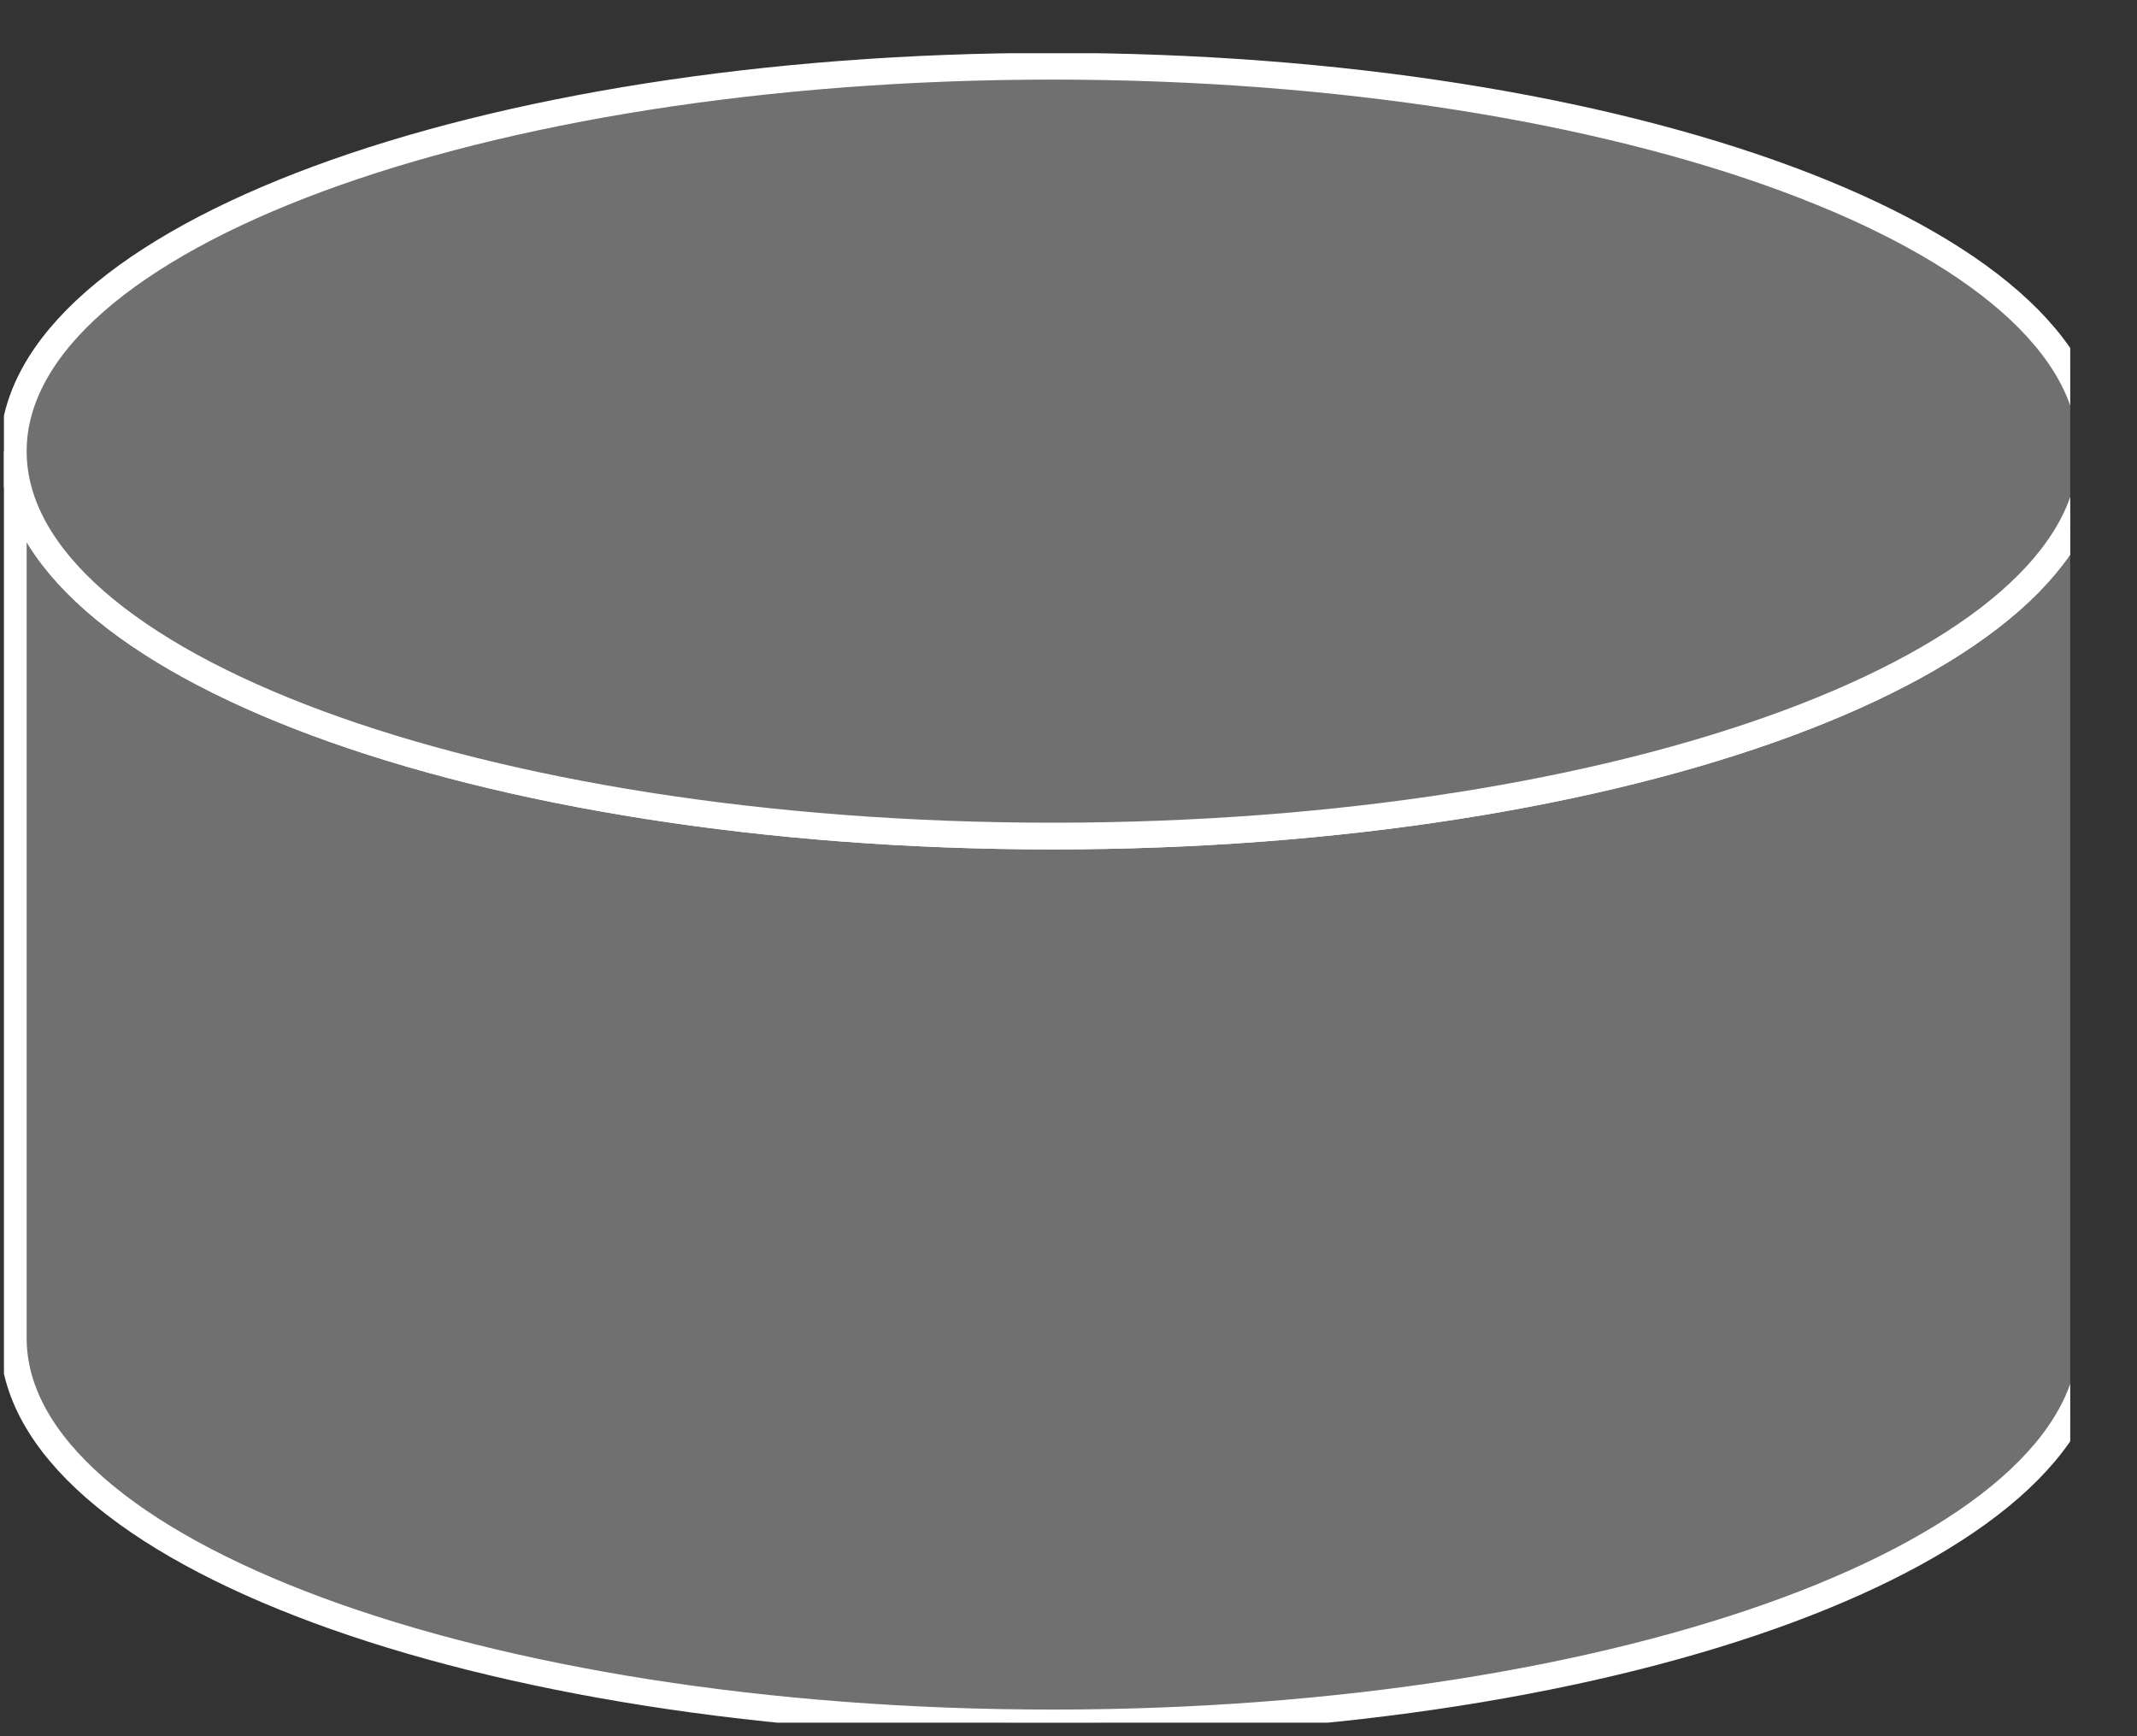<?xml version="1.0" encoding="UTF-8"?>
<svg xmlns="http://www.w3.org/2000/svg" xmlns:xlink="http://www.w3.org/1999/xlink" width="32pt" height="26pt" viewBox="0 0 32 26" version="1.1">
<rect x="0" y="0" width="32" height="26" fill="#333333" stroke="none"/>
<defs>
<clipPath id="clip1">
  <path d="M 0.059 0.797 L 31 0.797 L 31 25.797 L 0.059 25.797 L 0.059 0.797 Z M 0.059 0.797 "/>
</clipPath>
</defs>
<g id="surface0">
<g clip-path="url(#clip1)" clip-rule="nonzero">
<path style=" stroke:none;fill-rule:nonzero;fill:#707070;fill-opacity:1;" d="M 31.32 6.758 C 31.32 9.941 24.355 12.52 15.762 12.52 C 7.168 12.52 0.199 9.941 0.199 6.758 L 0.199 20.039 C 0.199 23.219 7.168 25.801 15.762 25.801 C 24.355 25.801 31.32 23.219 31.32 20.039 L 31.32 6.758 "/>
<path style="fill:none;stroke-width:0.4;stroke-linecap:butt;stroke-linejoin:miter;stroke:#FFFFFF;stroke-opacity:1;stroke-miterlimit:4;" d="M 31.32 19.242 C 31.32 16.059 24.355 13.48 15.762 13.48 C 7.168 13.48 0.199 16.059 0.199 19.242 L 0.199 5.961 C 0.199 2.781 7.168 0.199 15.762 0.199 C 24.355 0.199 31.32 2.781 31.32 5.961 L 31.32 19.242 Z M 31.32 19.242 " transform="matrix(1,0,0,-1,0,26)"/>
<path style=" stroke:none;fill-rule:nonzero;fill:#707070;fill-opacity:1;" d="M 15.762 12.52 C 24.355 12.52 31.32 9.941 31.32 6.758 C 31.32 3.574 24.355 0.992 15.762 0.992 C 7.168 0.992 0.199 3.574 0.199 6.758 C 0.199 9.941 7.168 12.52 15.762 12.52 "/>
<path style="fill:none;stroke-width:0.4;stroke-linecap:butt;stroke-linejoin:miter;stroke:#FFFFFF;stroke-opacity:1;stroke-miterlimit:4;" d="M 15.762 13.48 C 24.355 13.48 31.32 16.059 31.32 19.242 C 31.32 22.426 24.355 25.008 15.762 25.008 C 7.168 25.008 0.199 22.426 0.199 19.242 C 0.199 16.059 7.168 13.48 15.762 13.48 Z M 15.762 13.48 " transform="matrix(1,0,0,-1,0,26)"/>
</g>
</g>
</svg>
